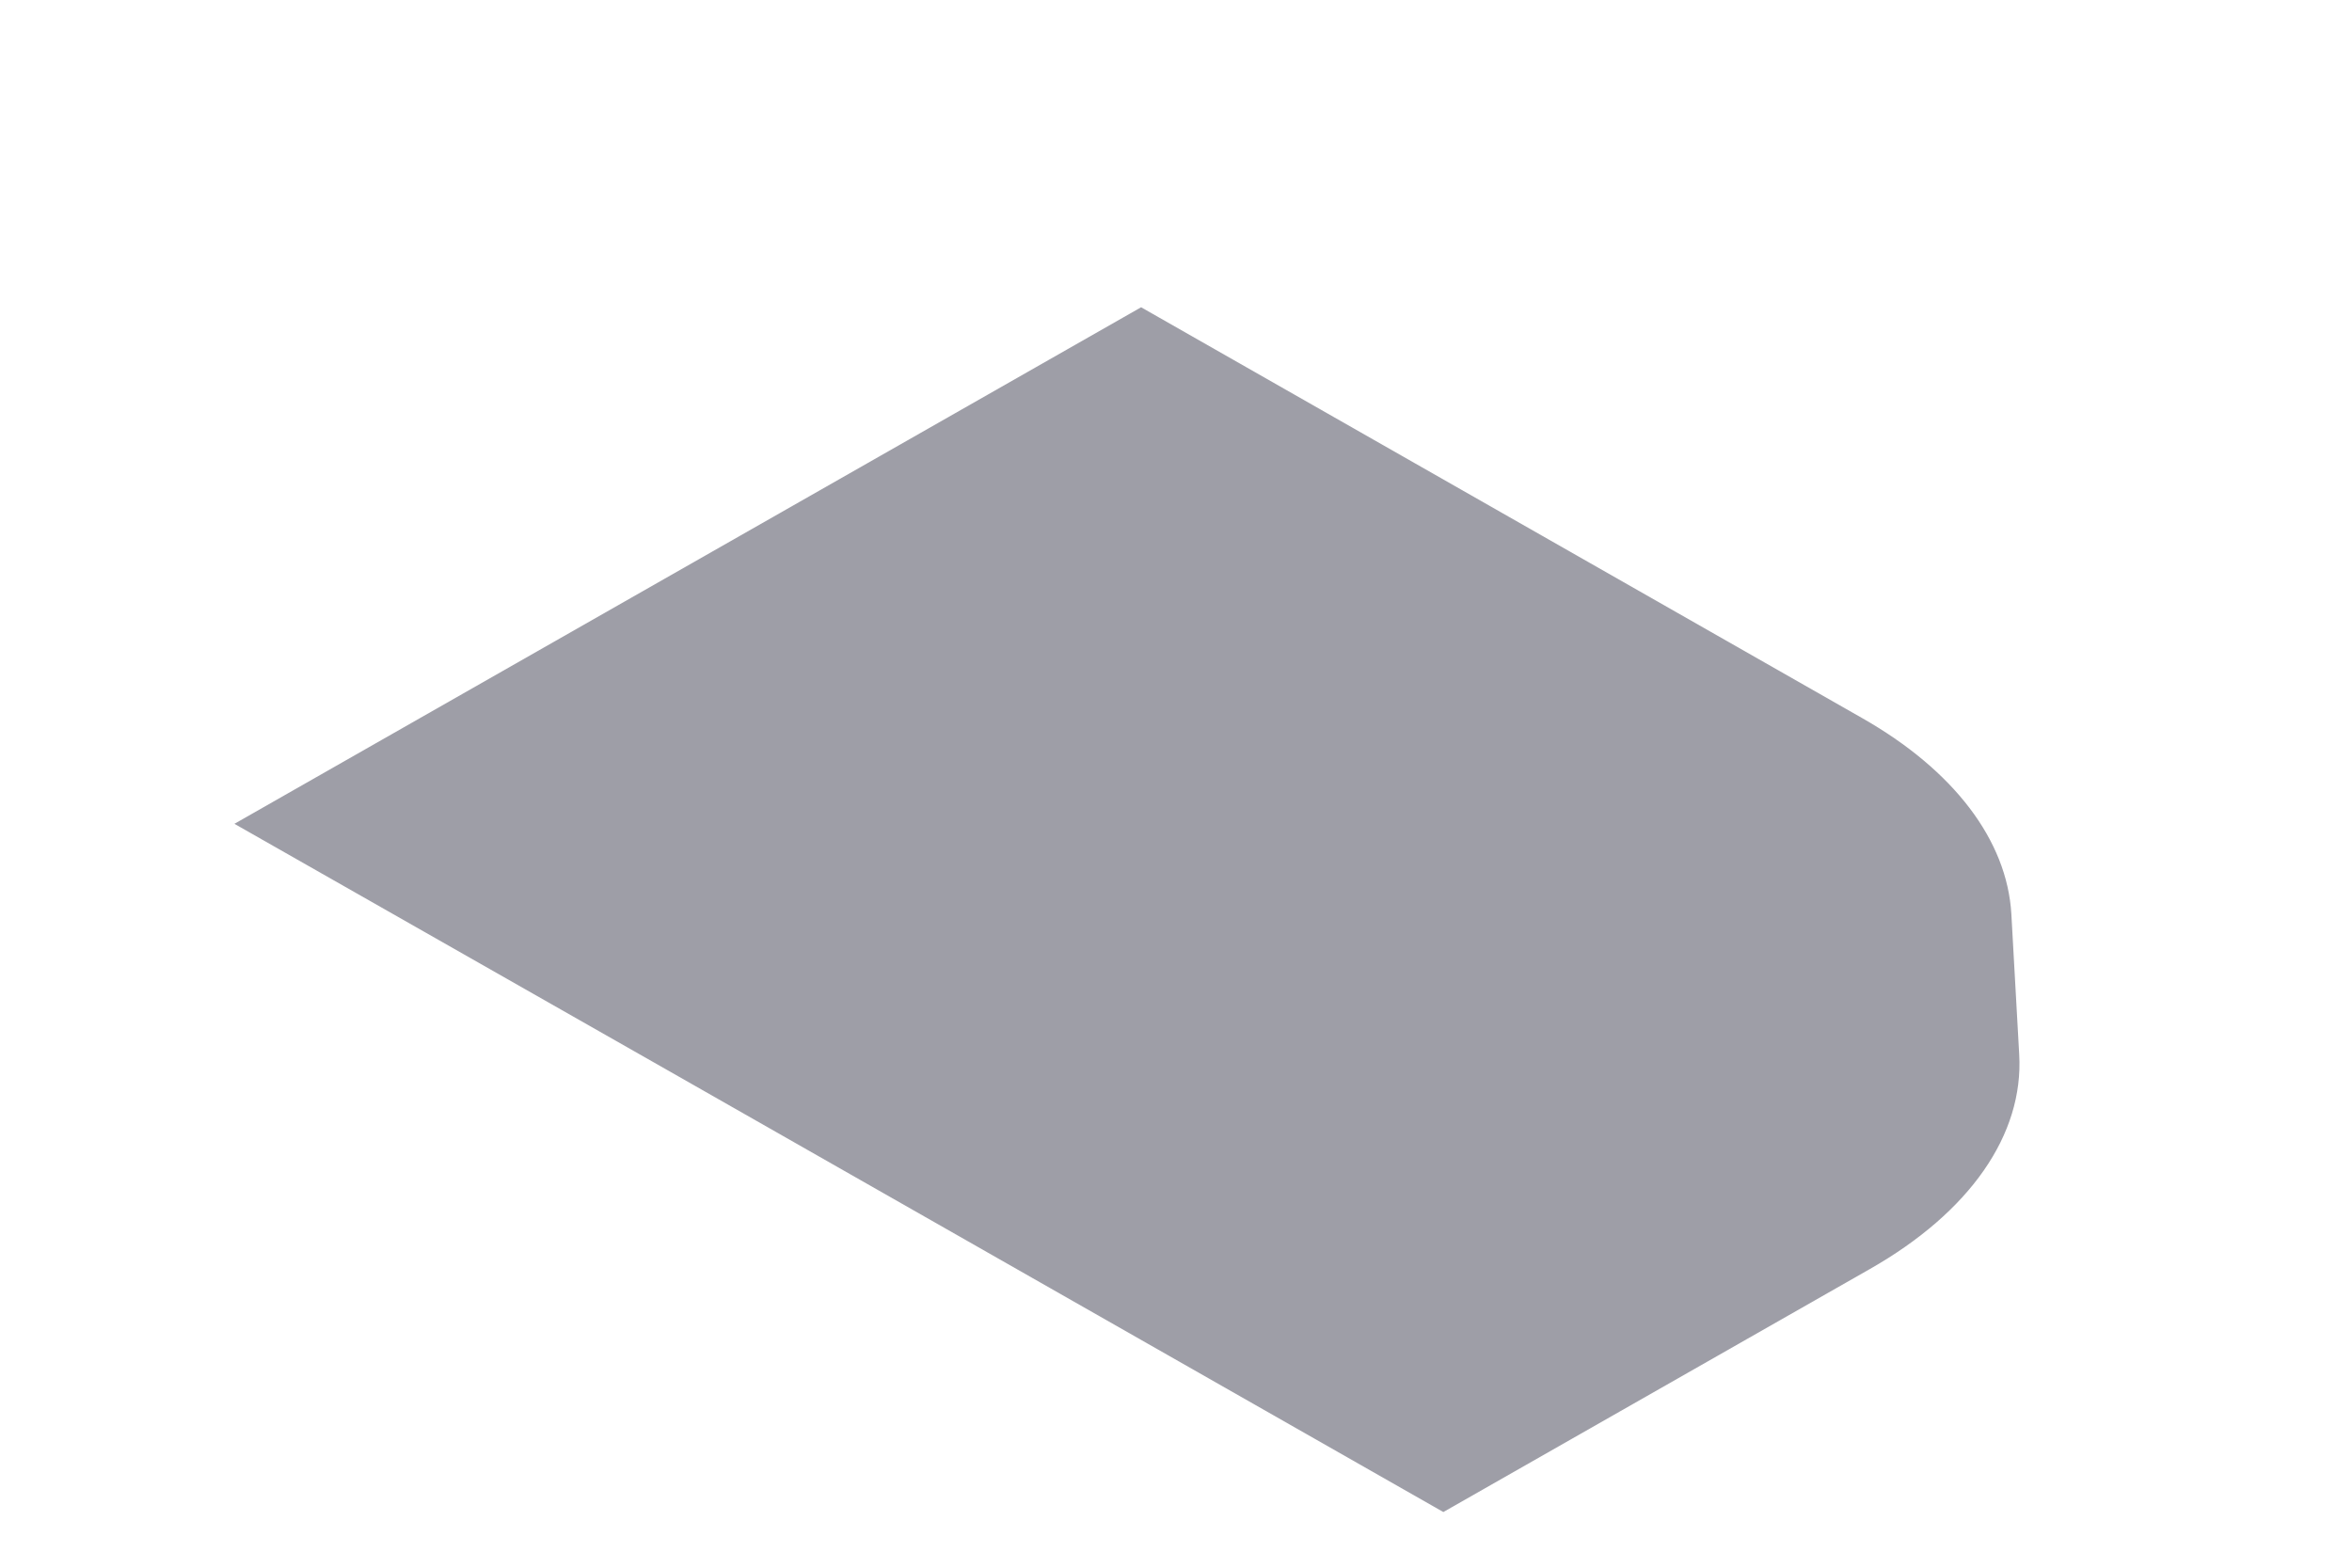 <svg width="6" height="4" viewBox="0 0 6 4" fill="none" xmlns="http://www.w3.org/2000/svg">
<path d="M1.7 2.729L0.598 2.102L2.911 0.784L4.75 1.832C4.984 1.965 5.12 2.144 5.131 2.332L5.151 2.69C5.163 2.895 5.025 3.093 4.77 3.238L3.682 3.858L1.7 2.729Z" fill="#9E9EA7"/>
</svg>
